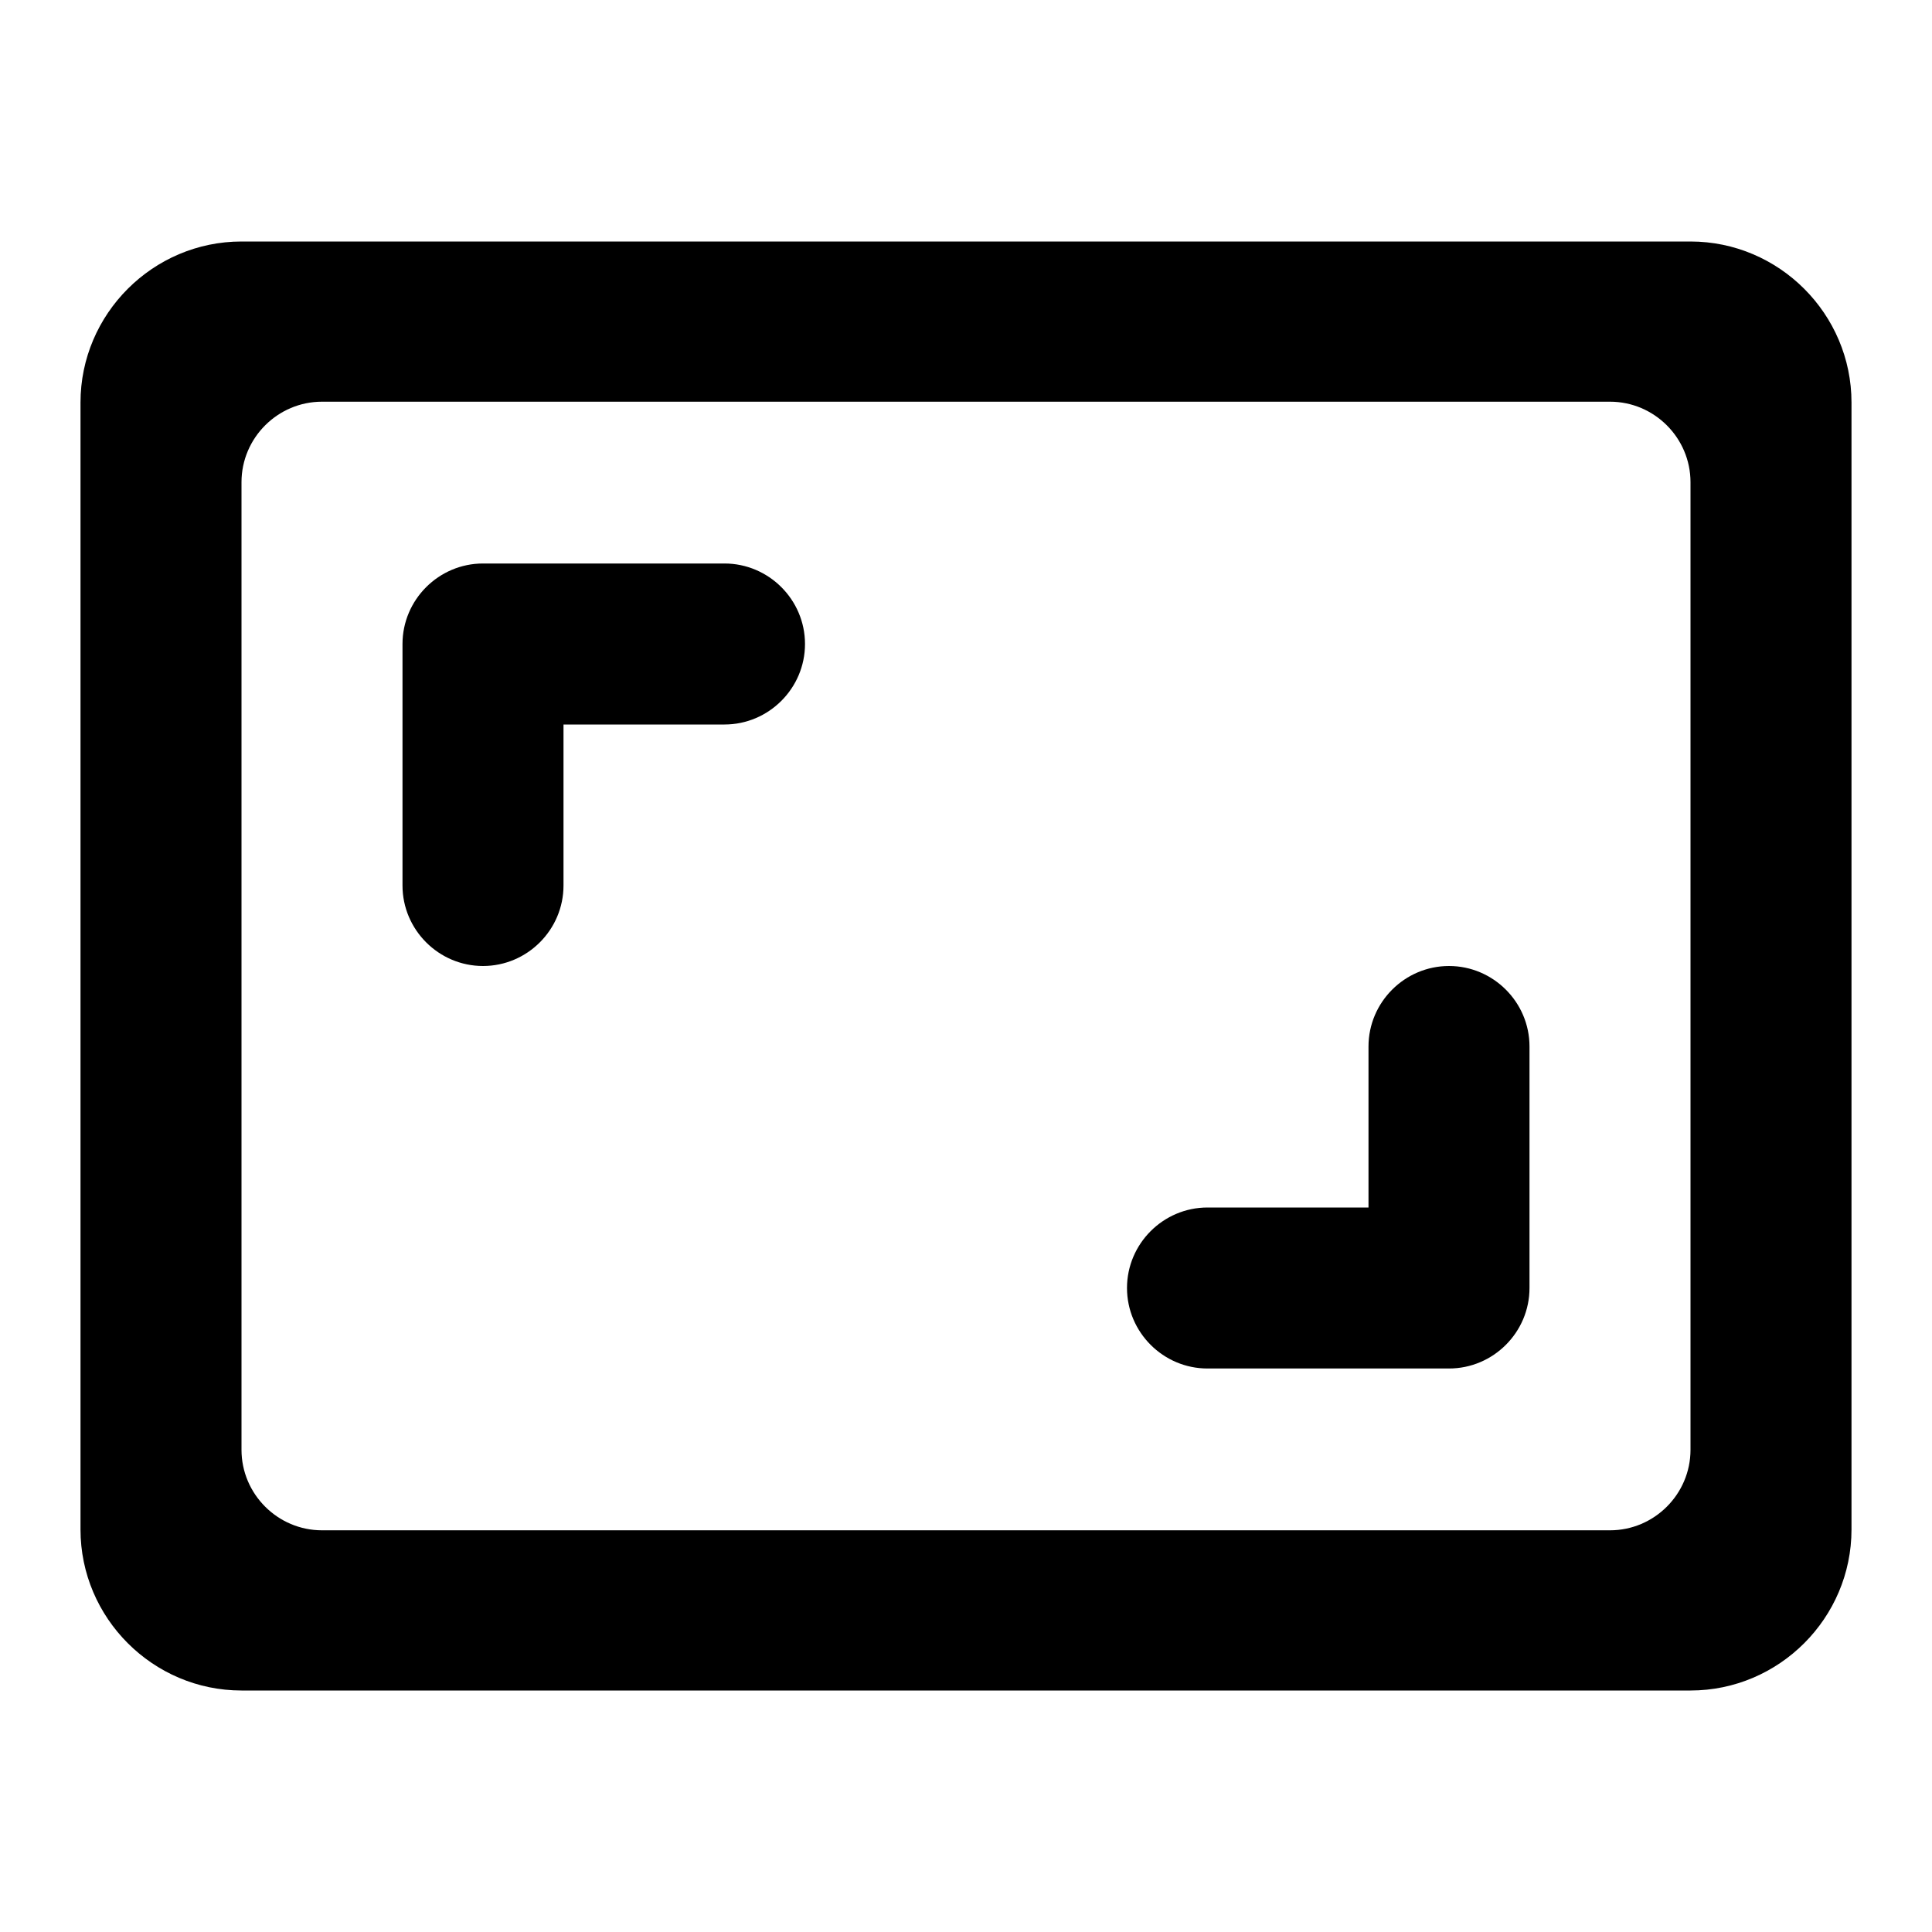 <svg width="1em" height="1em" viewBox="0 0 24 24" fill="none" xmlns="http://www.w3.org/2000/svg">
<path d="M18 12C17.45 12 17 12.45 17 13V15H15C14.45 15 14 15.45 14 16C14 16.55 14.45 17 15 17H18C18.55 17 19 16.55 19 16V13C19 12.45 18.55 12 18 12ZM7 9H9C9.55 9 10 8.55 10 8C10 7.45 9.55 7 9 7H6C5.45 7 5 7.45 5 8V11C5 11.55 5.45 12 6 12C6.55 12 7 11.55 7 11V9ZM21 3H3C1.9 3 1 3.9 1 5V19C1 20.1 1.9 21 3 21H21C22.1 21 23 20.1 23 19V5C23 3.9 22.1 3 21 3ZM20 19.01H4C3.45 19.01 3 18.56 3 18.01V5.99C3 5.44 3.45 4.99 4 4.99H20C20.55 4.99 21 5.44 21 5.99V18.01C21 18.56 20.55 19.01 20 19.01V19.01Z" fill="currentColor"/>
</svg>
